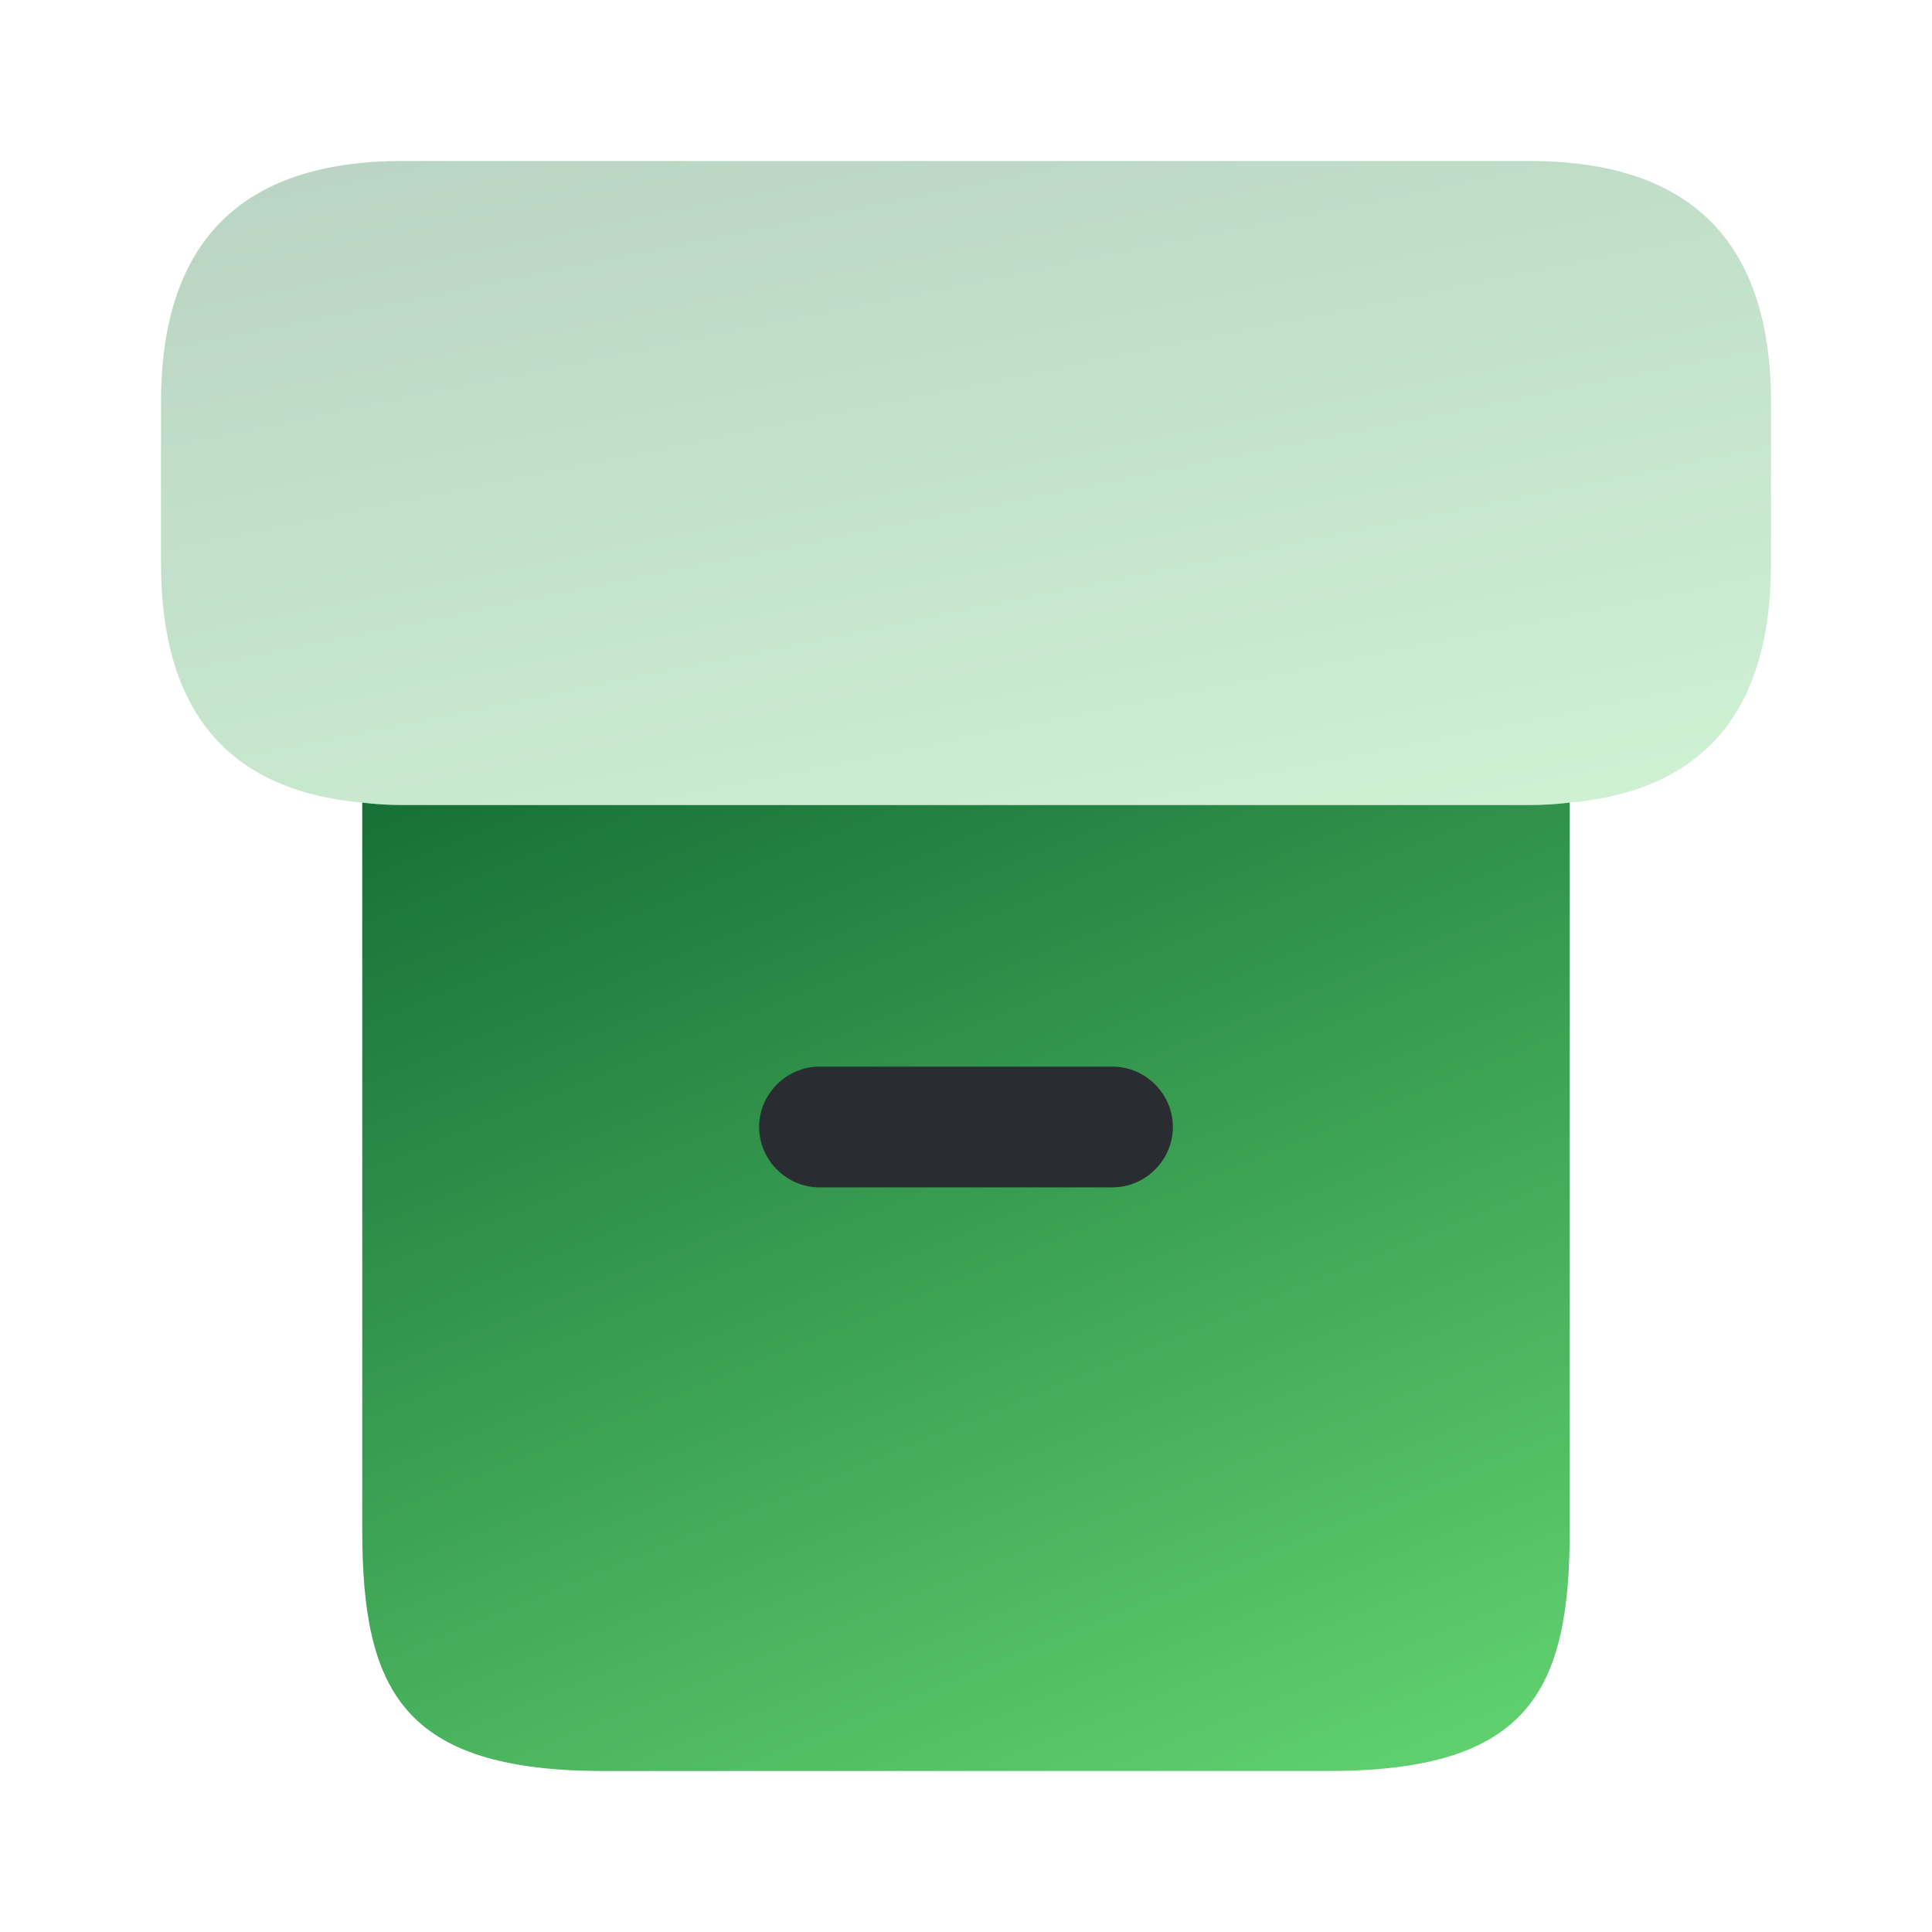 <svg width="24" height="24" viewBox="0 0 24 24" fill="none" xmlns="http://www.w3.org/2000/svg">
<path d="M19.5 9.97V19C19.5 21 19 22 16.5 22H7.5C5 22 4.5 21 4.5 19V9.97C4.66 9.99 4.83 10 5 10H19C19.17 10 19.34 9.99 19.5 9.97Z" fill="url(#paint0_linear_425_2089)"/>
<path opacity="0.3" d="M22 5V7C22 8.83 21.17 9.82 19.5 9.97C19.34 9.99 19.17 10 19 10H5C4.83 10 4.66 9.99 4.5 9.97C2.83 9.82 2 8.83 2 7V5C2 3 3 2 5 2H19C21 2 22 3 22 5Z" fill="url(#paint1_linear_425_2089)"/>
<path d="M13.82 14.75H10.18C9.77 14.75 9.43 14.41 9.43 14C9.43 13.59 9.77 13.25 10.18 13.25H13.82C14.23 13.25 14.57 13.59 14.57 14C14.57 14.41 14.23 14.75 13.82 14.75Z" fill="#292D32"/>
<defs>
<linearGradient id="paint0_linear_425_2089" x1="4.5" y1="9.914" x2="10.843" y2="25.473" gradientUnits="userSpaceOnUse">
<stop stop-color="#167037"/>
<stop offset="1" stop-color="#63D471"/>
</linearGradient>
<linearGradient id="paint1_linear_425_2089" x1="2" y1="1.963" x2="4.356" y2="13.55" gradientUnits="userSpaceOnUse">
<stop stop-color="#167037"/>
<stop offset="1" stop-color="#63D471"/>
</linearGradient>
</defs>
</svg>
